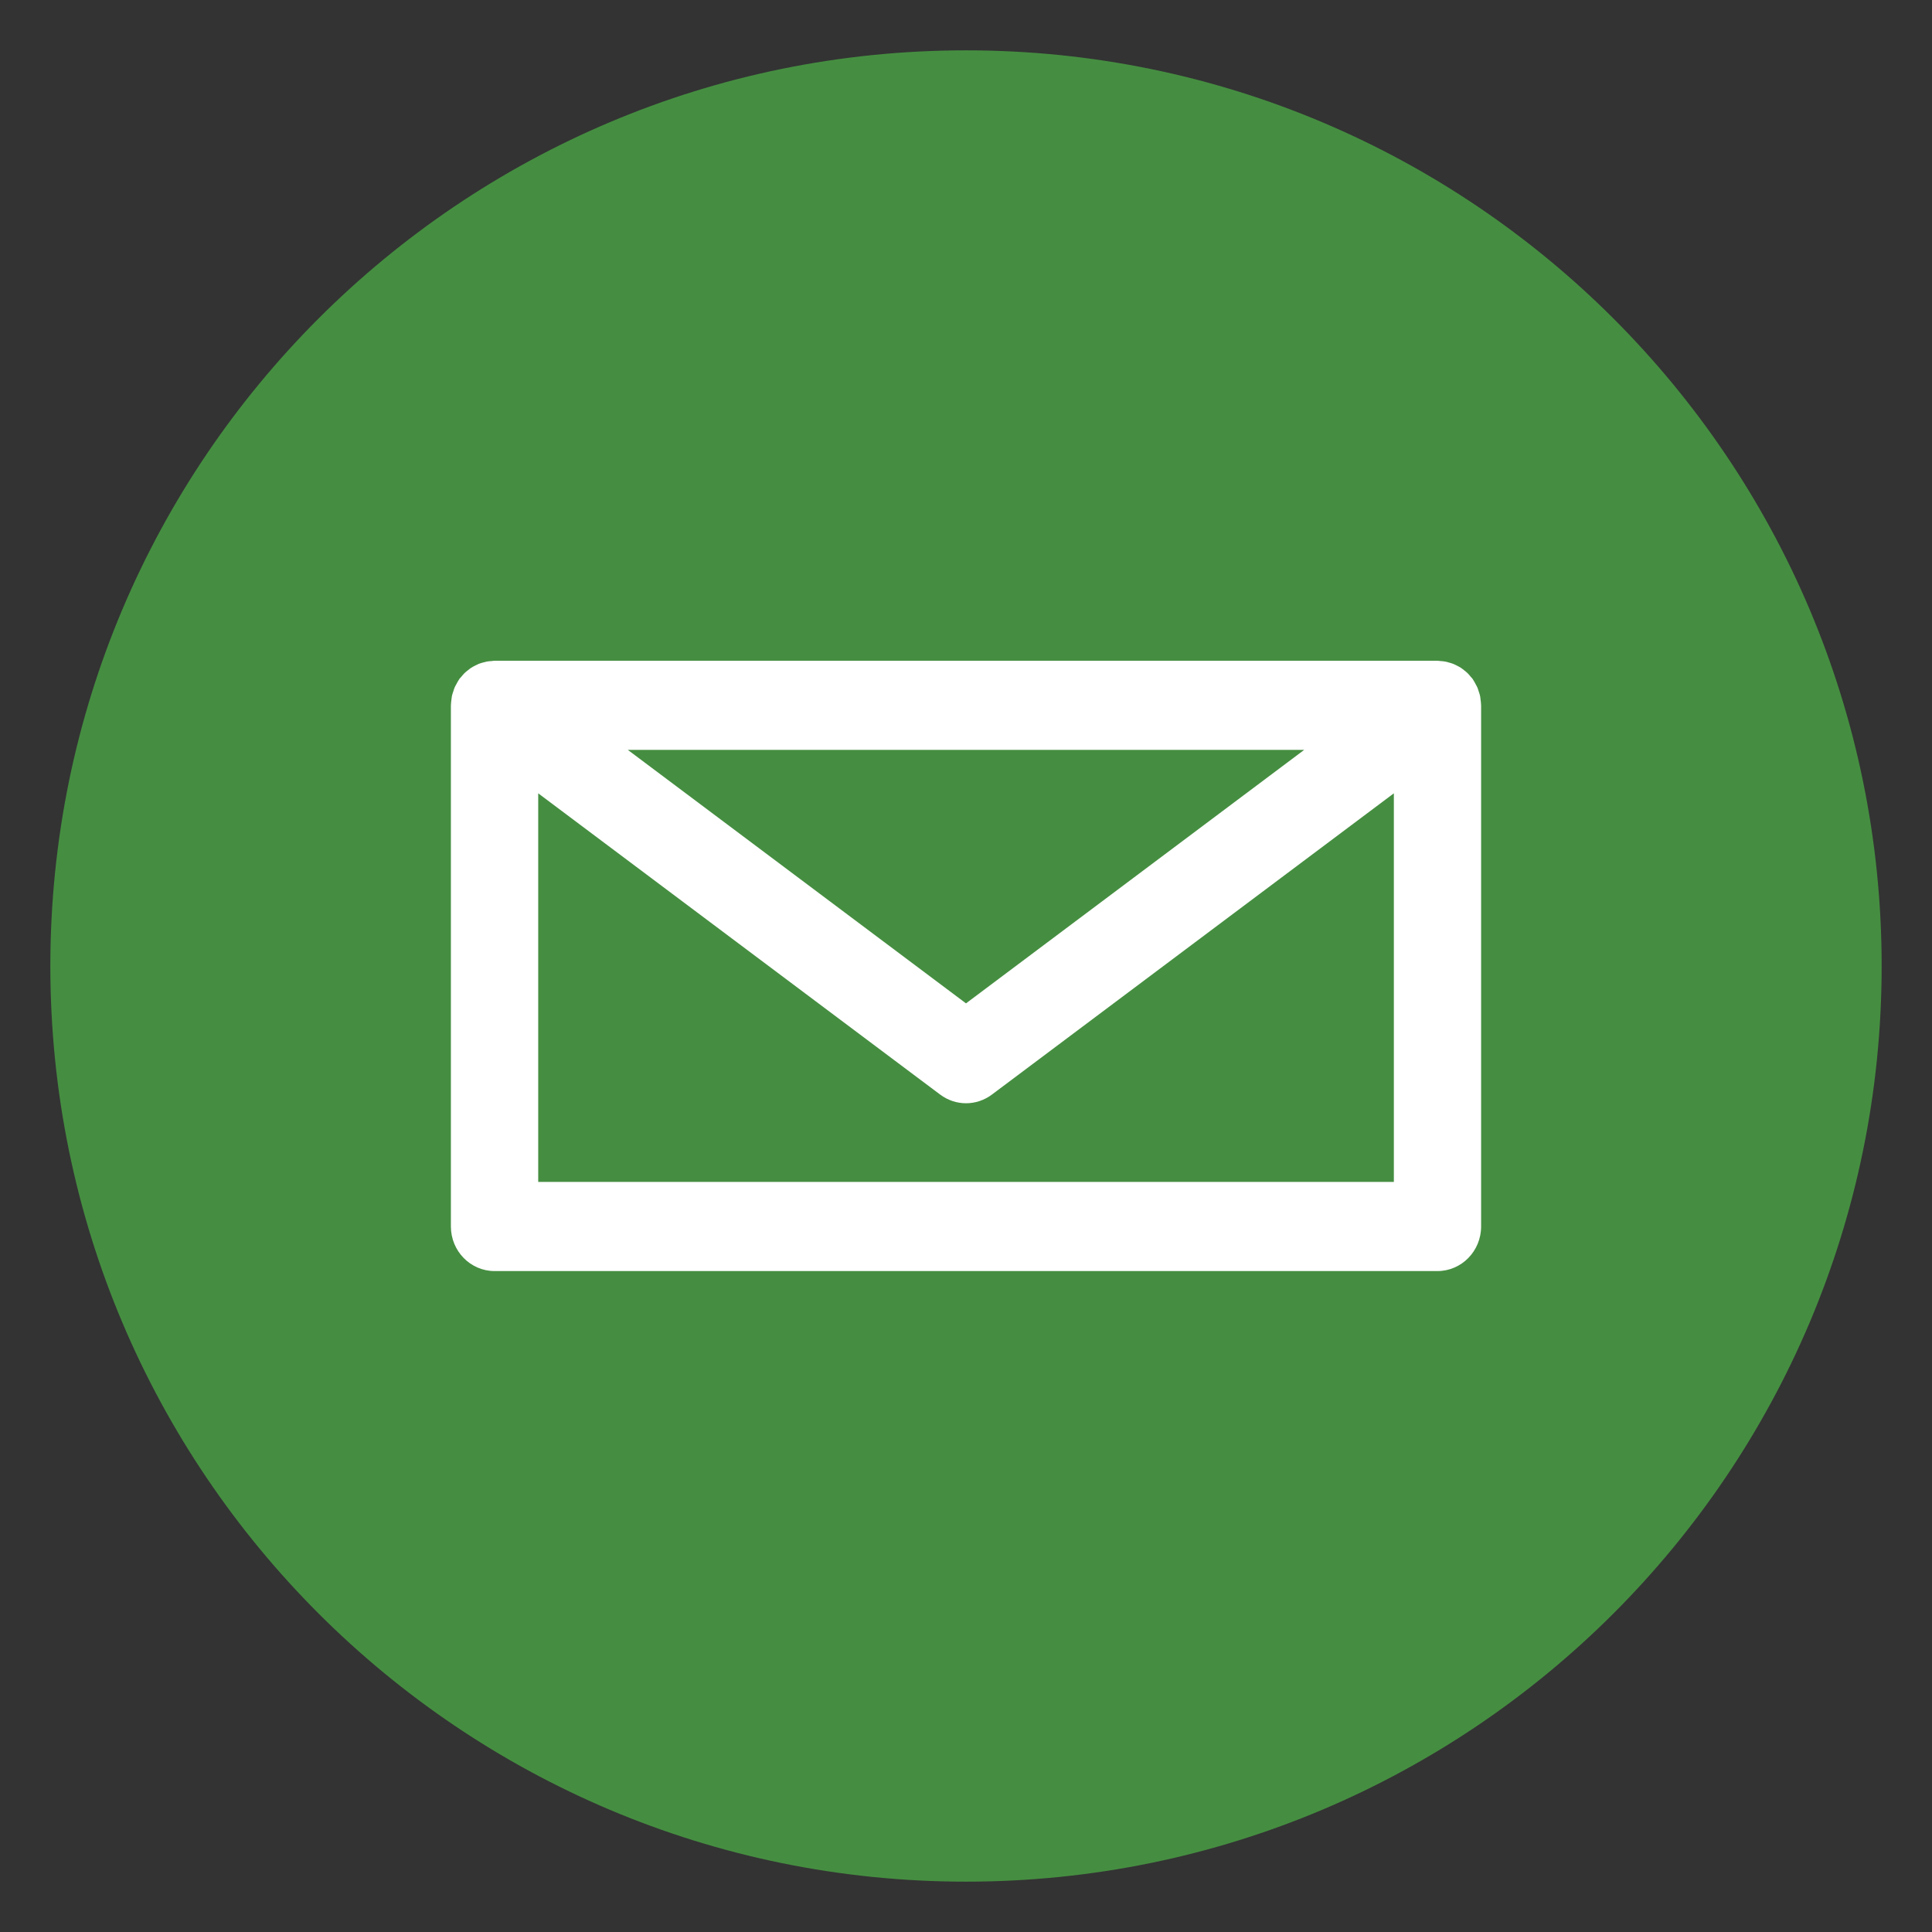 <?xml version="1.0" encoding="utf-8"?>
<!-- Generator: Adobe Illustrator 17.1.0, SVG Export Plug-In . SVG Version: 6.00 Build 0)  -->
<!DOCTYPE svg PUBLIC "-//W3C//DTD SVG 1.0//EN" "http://www.w3.org/TR/2001/REC-SVG-20010904/DTD/svg10.dtd">
<svg version="1.0" id="Layer_1" xmlns="http://www.w3.org/2000/svg" xmlns:xlink="http://www.w3.org/1999/xlink" x="0px" y="0px"
	 viewBox="0 0 50 50" enable-background="new 0 0 50 50" xml:space="preserve">
<rect x="0" y="0" width="50" height="50" fill="#333333" stroke="none"/>
<g>
	<path fill-rule="evenodd" clip-rule="evenodd" fill="#458E41" d="M25,1.303c13.088,0,23.697,10.61,23.697,23.697
		c0,13.088-10.609,23.697-23.697,23.697C11.912,48.697,1.303,38.088,1.303,25C1.303,11.912,11.912,1.303,25,1.303z"/>
	<path fill="#FFFFFF" d="M38.329,18.232c-0.001-0.044-0.007-0.089-0.013-0.133c-0.004-0.031-0.006-0.064-0.013-0.094
		c-0.008-0.038-0.022-0.074-0.034-0.111c-0.011-0.035-0.021-0.071-0.036-0.105c-0.013-0.03-0.031-0.058-0.046-0.087
		c-0.02-0.038-0.04-0.077-0.064-0.112c-0.004-0.006-0.007-0.013-0.011-0.019c-0.016-0.022-0.035-0.039-0.052-0.059
		c-0.026-0.032-0.052-0.064-0.082-0.093c-0.026-0.026-0.055-0.048-0.083-0.07c-0.029-0.023-0.058-0.047-0.089-0.067
		c-0.031-0.02-0.063-0.036-0.096-0.053c-0.033-0.017-0.065-0.034-0.1-0.048c-0.034-0.014-0.07-0.023-0.105-0.033
		c-0.035-0.01-0.069-0.021-0.105-0.027c-0.04-0.008-0.081-0.01-0.122-0.013c-0.026-0.002-0.05-0.008-0.077-0.008H12.799
		c-0.026,0-0.05,0.006-0.075,0.008c-0.042,0.003-0.083,0.005-0.124,0.013c-0.035,0.007-0.069,0.017-0.103,0.026
		c-0.036,0.01-0.072,0.02-0.108,0.034c-0.033,0.014-0.065,0.03-0.097,0.047c-0.034,0.017-0.067,0.034-0.099,0.055
		c-0.03,0.02-0.058,0.042-0.086,0.065c-0.029,0.023-0.059,0.046-0.086,0.073c-0.029,0.029-0.055,0.06-0.08,0.091
		c-0.017,0.021-0.037,0.038-0.053,0.06c-0.004,0.006-0.007,0.013-0.011,0.019c-0.024,0.035-0.044,0.073-0.064,0.111
		c-0.016,0.029-0.033,0.057-0.046,0.087c-0.015,0.034-0.024,0.07-0.036,0.105c-0.012,0.037-0.025,0.073-0.034,0.111
		c-0.007,0.031-0.008,0.063-0.013,0.094c-0.006,0.044-0.012,0.088-0.013,0.133c0,0.007-0.002,0.014-0.002,0.021v13.488
		c0,0.637,0.506,1.154,1.13,1.154h24.402c0.624,0,1.13-0.517,1.13-1.154V18.254C38.331,18.246,38.329,18.24,38.329,18.232z
		 M33.752,19.407L25,25.967l-8.752-6.56H33.752z M13.929,30.588V20.531l10.403,7.797c0.199,0.149,0.434,0.224,0.669,0.224
		c0.235,0,0.469-0.075,0.669-0.224l10.403-7.797v10.057H13.929z"/>
</g>
</svg>
